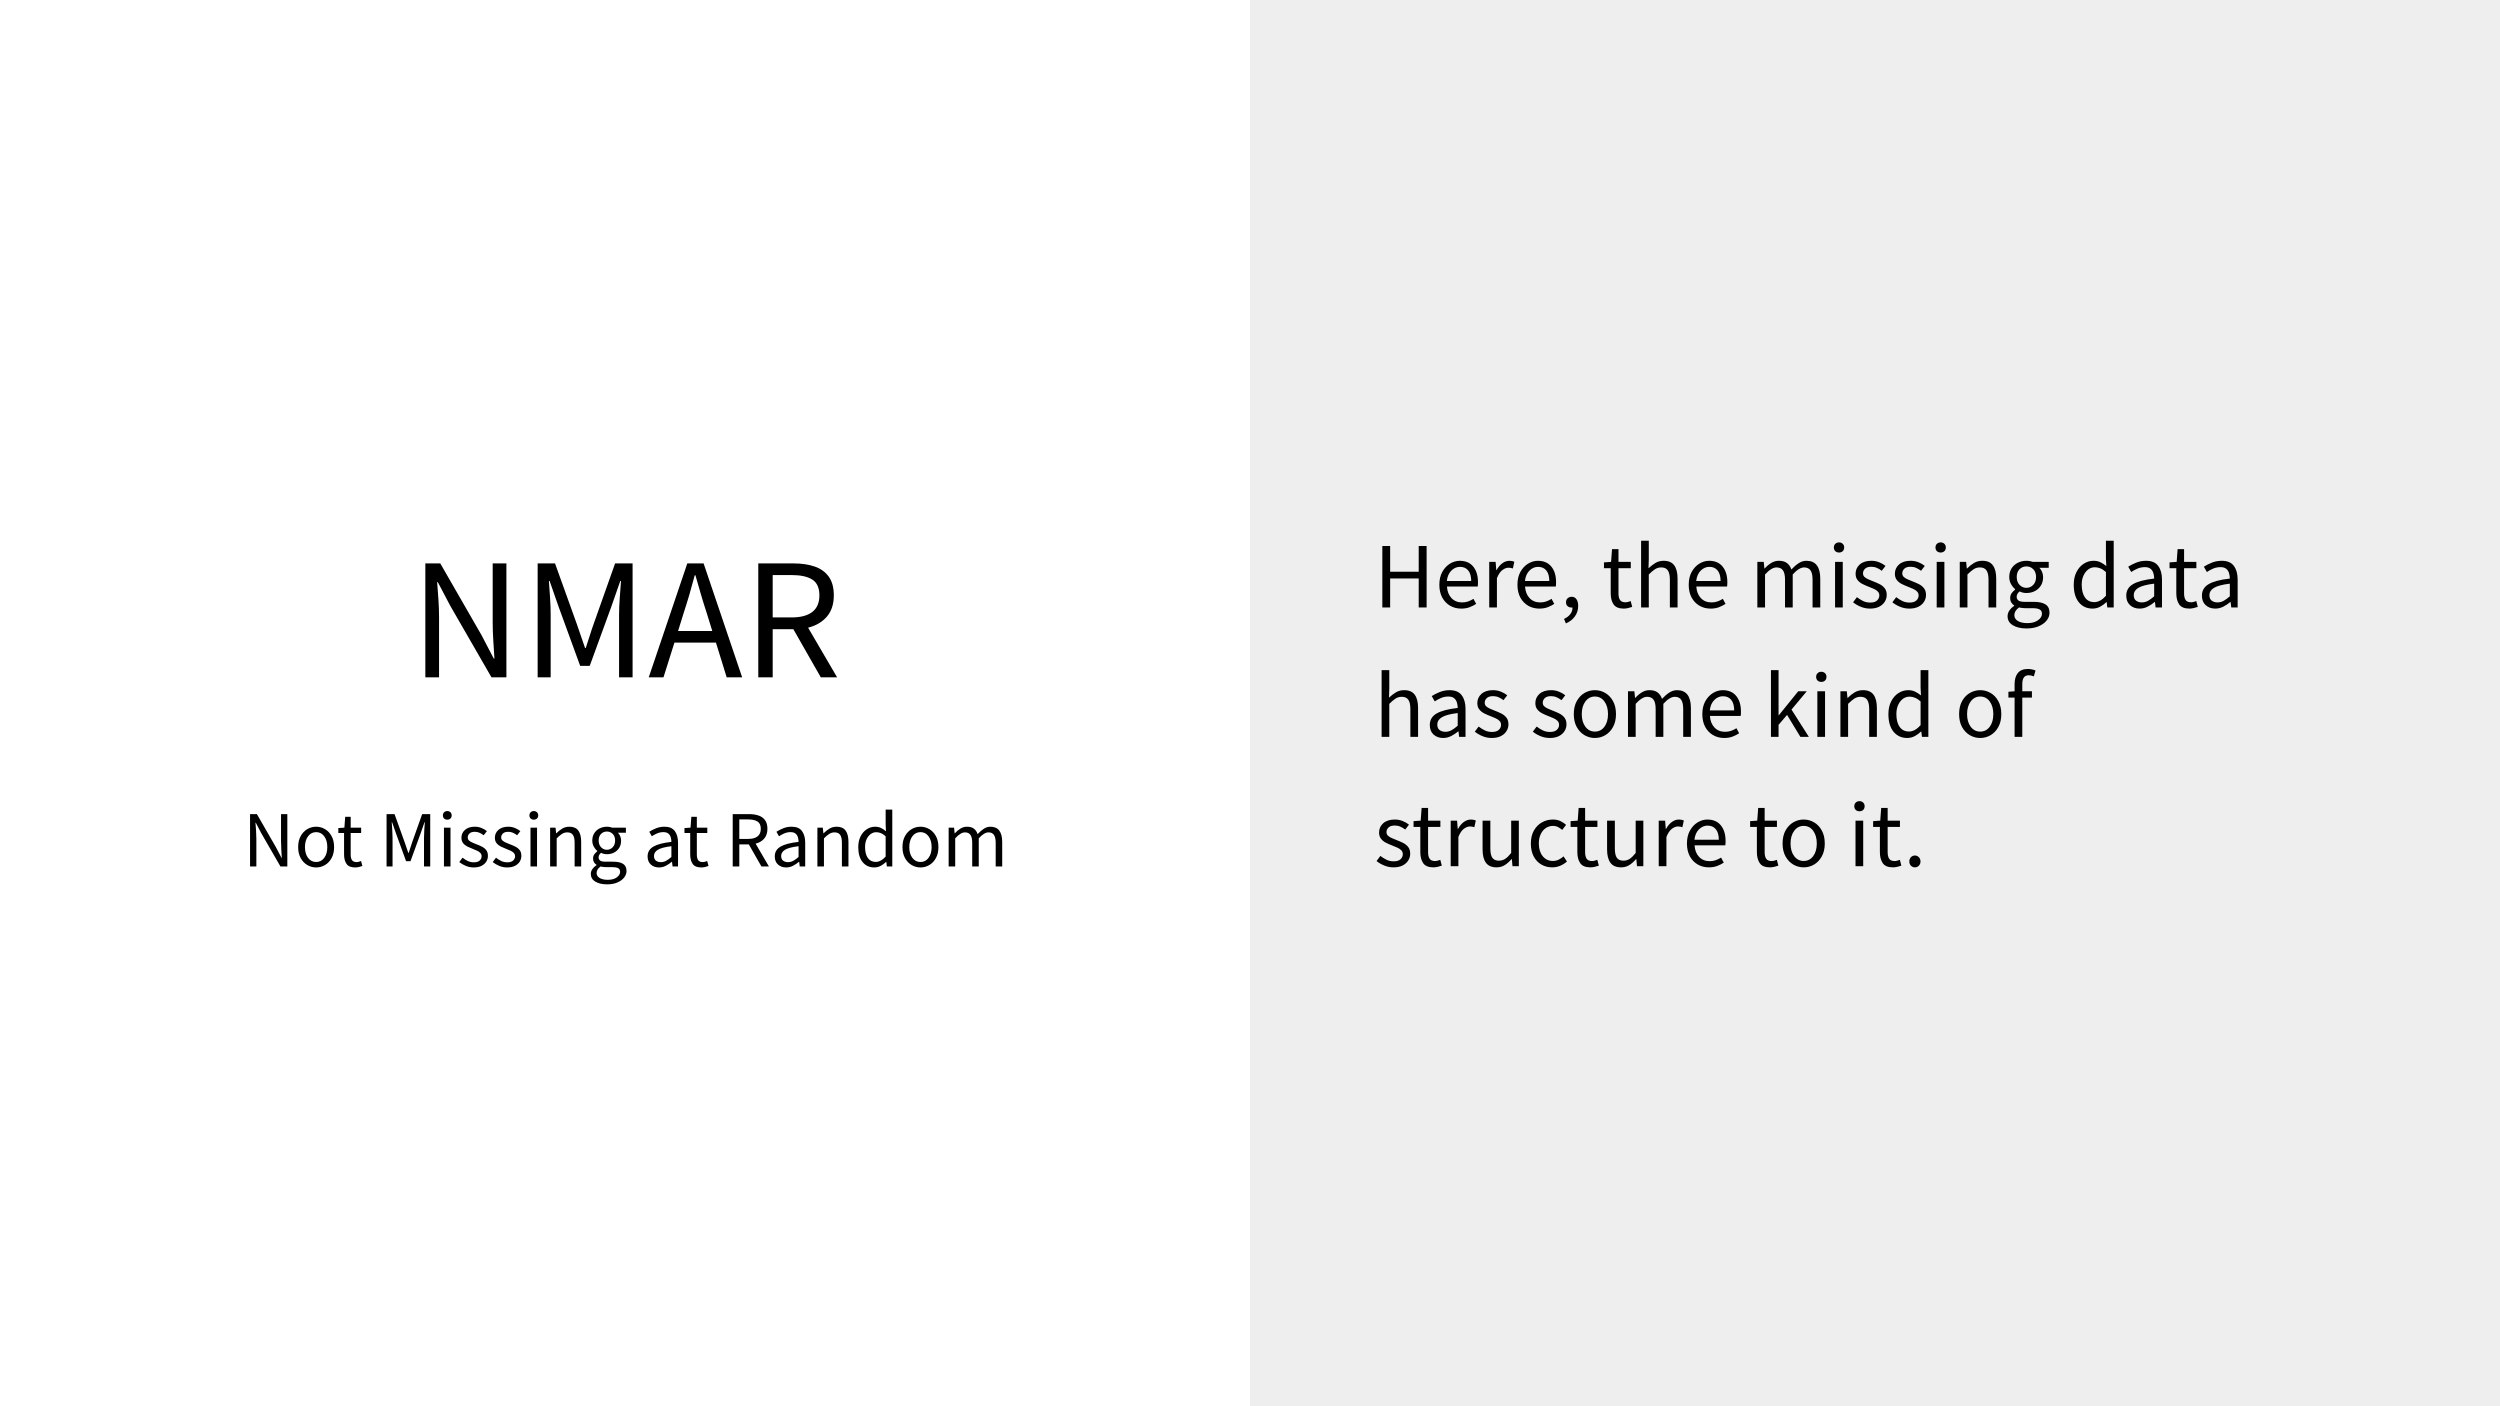 <svg version="1.1" viewBox="0.0 0.0 960.0 540.0" fill="none" stroke="none" stroke-linecap="square" stroke-miterlimit="10" xmlns:xlink="http://www.w3.org/1999/xlink" xmlns="http://www.w3.org/2000/svg"><rect x="0.0" y="0.0" width="960.0" height="540.0" fill="#808080" stroke="none"/><clipPath id="g11a952e67da_0_28.0"><path d="m0 0l960.0 0l0 540.0l-960.0 0l0 -540.0z" clip-rule="nonzero"/></clipPath><g clip-path="url(#g11a952e67da_0_28.0)"><path fill="#ffffff" d="m0 0l960.0 0l0 540.0l-960.0 0z" fill-rule="evenodd"/><path fill="#eeeeee" d="m480.0 -0.013l480.0 0l0 540.0l-480.0 0z" fill-rule="evenodd"/><path fill="#000000" fill-opacity="0.0" d="m27.874 129.467l424.693 0l0 155.622l-424.693 0z" fill-rule="evenodd"/><path fill="#000000" d="m163.333 260.089l0 -43.734l5.734 0l15.797 27.469l4.734 9.062l0.266 0q-0.203 -3.328 -0.438 -6.891q-0.234 -3.562 -0.234 -7.031l0 -22.609l5.266 0l0 43.734l-5.734 0l-15.859 -27.531l-4.734 -9.0l-0.266 0q0.266 3.266 0.5 6.734q0.234 3.469 0.234 6.938l0 22.859l-5.266 0zm43.127 0l0 -43.734l6.672 0l8.391 23.344q0.797 2.266 1.562 4.562q0.766 2.297 1.578 4.562l0.266 0q0.797 -2.266 1.484 -4.562q0.703 -2.297 1.516 -4.562l8.266 -23.344l6.719 0l0 43.734l-5.188 0l0 -24.062q0 -2.938 0.266 -6.5q0.266 -3.562 0.469 -6.438l-0.266 0l-3.469 9.938l-8.266 22.656l-3.672 0l-8.266 -22.656l-3.469 -9.938l-0.266 0q0.203 2.875 0.438 6.438q0.234 3.562 0.234 6.5l0 24.062l-5.0 0zm55.99 -24.469l-2.062 6.672l13.125 0l-2.062 -6.672q-1.203 -3.656 -2.266 -7.281q-1.062 -3.641 -2.141 -7.438l-0.266 0q-1.0 3.797 -2.062 7.438q-1.062 3.625 -2.266 7.281zm-13.328 24.469l14.797 -43.734l6.266 0l14.797 43.734l-5.938 0l-4.125 -13.328l-15.938 0l-4.203 13.328l-5.656 0zm42.058 0l0 -43.734l13.656 0q4.469 0 7.938 1.172q3.469 1.172 5.438 3.875q1.969 2.688 1.969 7.219q0 5.078 -2.672 8.172q-2.672 3.094 -7.203 4.234l11.141 19.062l-6.266 0l-10.531 -18.469l-7.938 0l0 18.469l-5.531 0zm5.531 -23l7.328 0q5.141 0 7.875 -2.094q2.734 -2.109 2.734 -6.375q0 -4.328 -2.734 -6.062q-2.734 -1.734 -7.875 -1.734l-7.328 0l0 16.266z" fill-rule="nonzero"/><path fill="#000000" fill-opacity="0.0" d="m27.874 294.286l424.693 0l0 129.669l-424.693 0z" fill-rule="evenodd"/><path fill="#ffffff" d="m93.254 303.286l293.933 0l0 36.8l-293.933 0l0 -36.8z" fill-rule="nonzero"/><path fill="#000000" fill-opacity="0.0" d="m93.254 302.56l52.422 0l0 38.535l-52.422 0l0 -38.535z" fill-rule="nonzero"/><path fill="#000000" d="m96.02 332.726l0 -20.109l2.625 0l7.266 12.625l2.188 4.172l0.109 0q-0.078 -1.531 -0.188 -3.172q-0.109 -1.641 -0.109 -3.234l0 -10.391l2.422 0l0 20.109l-2.641 0l-7.297 -12.656l-2.172 -4.141l-0.125 0q0.125 1.5 0.234 3.094q0.109 1.594 0.109 3.188l0 10.516l-2.422 0zm25.382 0.375q-1.812 0 -3.391 -0.922q-1.578 -0.922 -2.547 -2.672q-0.969 -1.75 -0.969 -4.203q0 -2.516 0.969 -4.25q0.969 -1.75 2.547 -2.672q1.578 -0.922 3.391 -0.922q1.828 0 3.391 0.922q1.578 0.922 2.531 2.672q0.969 1.734 0.969 4.25q0 2.453 -0.969 4.203q-0.953 1.75 -2.531 2.672q-1.562 0.922 -3.391 0.922zm0 -2.094q1.922 0 3.094 -1.578q1.188 -1.578 1.188 -4.125q0 -2.578 -1.188 -4.172q-1.172 -1.594 -3.094 -1.594q-1.906 0 -3.109 1.594q-1.188 1.594 -1.188 4.172q0 2.547 1.188 4.125q1.203 1.578 3.109 1.578zm14.985 2.094q-2.391 0 -3.328 -1.375q-0.938 -1.391 -0.938 -3.594l0 -8.25l-2.203 0l0 -1.906l2.328 -0.156l0.312 -4.156l2.109 0l0 4.156l4.016 0l0 2.062l-4.016 0l0 8.281q0 1.375 0.5 2.125q0.516 0.75 1.797 0.75q0.406 0 0.859 -0.141q0.469 -0.141 0.828 -0.25l0.5 1.891q-0.625 0.219 -1.344 0.391q-0.719 0.172 -1.422 0.172z" fill-rule="nonzero"/><path fill="#010000" fill-opacity="0.0" d="m145.676 302.56l241.51 0l0 38.535l-241.51 0l0 -38.535z" fill-rule="nonzero"/><path fill="#000000" d="m148.442 332.726l0 -20.109l3.062 0l3.859 10.734q0.375 1.031 0.719 2.094q0.359 1.062 0.719 2.094l0.125 0q0.375 -1.031 0.688 -2.094q0.328 -1.062 0.688 -2.094l3.812 -10.734l3.094 0l0 20.109l-2.391 0l0 -11.062q0 -1.359 0.109 -3.0q0.125 -1.641 0.219 -2.953l-0.125 0l-1.594 4.562l-3.797 10.438l-1.688 0l-3.797 -10.438l-1.594 -4.562l-0.125 0q0.094 1.312 0.203 2.953q0.109 1.641 0.109 3.0l0 11.062l-2.297 0zm22.037 0l0 -14.906l2.516 0l0 14.906l-2.516 0zm1.281 -17.969q-0.734 0 -1.219 -0.438q-0.469 -0.453 -0.469 -1.219q0 -0.734 0.469 -1.188q0.484 -0.469 1.219 -0.469q0.734 0 1.203 0.469q0.484 0.453 0.484 1.188q0 0.766 -0.484 1.219q-0.469 0.438 -1.203 0.438zm10.151 18.344q-1.594 0 -3.031 -0.594q-1.438 -0.609 -2.516 -1.469l1.25 -1.688q0.984 0.766 2.031 1.281q1.047 0.5 2.359 0.5q1.469 0 2.203 -0.688q0.734 -0.688 0.734 -1.641q0 -0.766 -0.5 -1.281q-0.5 -0.531 -1.297 -0.875q-0.781 -0.359 -1.594 -0.672q-1.047 -0.391 -2.062 -0.891q-1.016 -0.516 -1.656 -1.328q-0.641 -0.812 -0.641 -2.062q0 -1.812 1.359 -3.016q1.375 -1.219 3.797 -1.219q1.375 0 2.562 0.5q1.203 0.484 2.062 1.188l-1.234 1.594q-0.766 -0.578 -1.594 -0.953q-0.828 -0.375 -1.797 -0.375q-1.422 0 -2.078 0.656q-0.656 0.641 -0.656 1.5q0 0.703 0.453 1.156q0.469 0.438 1.203 0.766q0.734 0.312 1.562 0.656q1.078 0.391 2.109 0.906q1.047 0.5 1.734 1.344q0.688 0.844 0.688 2.25q0 1.203 -0.625 2.219q-0.625 1.0 -1.844 1.625q-1.203 0.609 -2.984 0.609zm12.845 0q-1.594 0 -3.031 -0.594q-1.438 -0.609 -2.516 -1.469l1.25 -1.688q0.984 0.766 2.031 1.281q1.047 0.5 2.359 0.5q1.469 0 2.203 -0.688q0.734 -0.688 0.734 -1.641q0 -0.766 -0.5 -1.281q-0.5 -0.531 -1.297 -0.875q-0.781 -0.359 -1.594 -0.672q-1.047 -0.391 -2.062 -0.891q-1.016 -0.516 -1.656 -1.328q-0.641 -0.812 -0.641 -2.062q0 -1.812 1.359 -3.016q1.375 -1.219 3.797 -1.219q1.375 0 2.562 0.5q1.203 0.484 2.062 1.188l-1.234 1.594q-0.766 -0.578 -1.594 -0.953q-0.828 -0.375 -1.797 -0.375q-1.422 0 -2.078 0.656q-0.656 0.641 -0.656 1.5q0 0.703 0.453 1.156q0.469 0.438 1.203 0.766q0.734 0.312 1.562 0.656q1.078 0.391 2.109 0.906q1.047 0.5 1.734 1.344q0.688 0.844 0.688 2.25q0 1.203 -0.625 2.219q-0.625 1.0 -1.844 1.625q-1.203 0.609 -2.984 0.609zm8.954 -0.375l0 -14.906l2.516 0l0 14.906l-2.516 0zm1.281 -17.969q-0.734 0 -1.219 -0.438q-0.469 -0.453 -0.469 -1.219q0 -0.734 0.469 -1.188q0.484 -0.469 1.219 -0.469q0.734 0 1.203 0.469q0.484 0.453 0.484 1.188q0 0.766 -0.484 1.219q-0.469 0.438 -1.203 0.438zm6.26 17.969l0 -14.906l2.078 0l0.219 2.156l0.094 0q1.078 -1.078 2.266 -1.797q1.203 -0.719 2.734 -0.719q2.359 0 3.438 1.484q1.094 1.484 1.094 4.344l0 9.438l-2.516 0l0 -9.109q0 -2.078 -0.672 -3.031q-0.672 -0.953 -2.141 -0.953q-1.141 0 -2.047 0.594q-0.906 0.578 -2.031 1.703l0 10.797l-2.516 0zm21.8 6.859q-2.734 0 -4.453 -1.047q-1.719 -1.031 -1.719 -2.969q0 -0.938 0.578 -1.812q0.594 -0.875 1.609 -1.547l0 -0.125q-0.562 -0.344 -0.953 -0.953q-0.375 -0.609 -0.375 -1.469q0 -0.953 0.516 -1.656q0.531 -0.703 1.109 -1.109l0 -0.125q-0.734 -0.609 -1.328 -1.641q-0.594 -1.047 -0.594 -2.375q0 -1.625 0.766 -2.812q0.766 -1.203 2.047 -1.844q1.297 -0.641 2.797 -0.641q0.609 0 1.156 0.109q0.562 0.109 0.953 0.25l5.188 0l0 1.938l-3.078 0q0.531 0.484 0.875 1.297q0.359 0.812 0.359 1.766q0 1.594 -0.734 2.766q-0.734 1.156 -1.969 1.797q-1.219 0.625 -2.75 0.625q-1.203 0 -2.25 -0.531q-0.391 0.344 -0.672 0.766q-0.266 0.406 -0.266 1.016q0 0.703 0.562 1.172q0.562 0.453 2.062 0.453l2.891 0q2.609 0 3.906 0.844q1.297 0.844 1.297 2.719q0 1.375 -0.922 2.531q-0.906 1.172 -2.594 1.891q-1.688 0.719 -4.016 0.719zm0 -13.266q1.281 0 2.219 -0.969q0.938 -0.969 0.938 -2.594q0 -1.625 -0.922 -2.531q-0.922 -0.922 -2.234 -0.922q-1.328 0 -2.25 0.922q-0.906 0.906 -0.906 2.531q0 1.625 0.922 2.594q0.938 0.969 2.234 0.969zm0.359 11.531q2.156 0 3.438 -0.938q1.281 -0.938 1.281 -2.109q0 -1.031 -0.781 -1.438q-0.781 -0.391 -2.219 -0.391l-2.578 0q-0.422 0 -0.938 -0.062q-0.5 -0.062 -0.984 -0.188q-0.797 0.578 -1.172 1.219q-0.359 0.656 -0.359 1.297q0 1.188 1.141 1.891q1.156 0.719 3.172 0.719zm19.629 -4.75q-1.875 0 -3.125 -1.125q-1.234 -1.125 -1.234 -3.109q0 -2.453 2.188 -3.75q2.203 -1.312 6.953 -1.828q0 -0.953 -0.266 -1.812q-0.266 -0.859 -0.922 -1.391q-0.656 -0.547 -1.875 -0.547q-1.297 0 -2.438 0.5q-1.125 0.484 -2.016 1.094l-0.984 -1.734q1.047 -0.688 2.562 -1.312q1.516 -0.625 3.297 -0.625q2.734 0 3.953 1.672q1.234 1.672 1.234 4.453l0 9.141l-2.094 0l-0.219 -1.781l-0.078 0q-1.047 0.859 -2.297 1.516q-1.234 0.641 -2.641 0.641zm0.734 -2.031q1.062 0 2.016 -0.516q0.953 -0.531 2.031 -1.469l0 -4.141q-3.719 0.453 -5.203 1.375q-1.484 0.922 -1.484 2.359q0 1.25 0.766 1.828q0.766 0.562 1.875 0.562zm15.537 2.031q-2.391 0 -3.328 -1.375q-0.938 -1.391 -0.938 -3.594l0 -8.25l-2.203 0l0 -1.906l2.328 -0.156l0.312 -4.156l2.109 0l0 4.156l4.016 0l0 2.062l-4.016 0l0 8.281q0 1.375 0.5 2.125q0.516 0.75 1.797 0.75q0.406 0 0.859 -0.141q0.469 -0.141 0.828 -0.25l0.5 1.891q-0.625 0.219 -1.344 0.391q-0.719 0.172 -1.422 0.172zm12.056 -0.375l0 -20.109l6.281 0q2.047 0 3.641 0.547q1.594 0.531 2.5 1.781q0.906 1.234 0.906 3.312q0 2.328 -1.234 3.766q-1.219 1.422 -3.297 1.938l5.109 8.766l-2.875 0l-4.844 -8.484l-3.656 0l0 8.484l-2.531 0zm2.531 -10.578l3.375 0q2.359 0 3.609 -0.953q1.266 -0.969 1.266 -2.938q0 -2.0 -1.266 -2.797q-1.25 -0.797 -3.609 -0.797l-3.375 0l0 7.484zm17.977 10.953q-1.875 0 -3.125 -1.125q-1.234 -1.125 -1.234 -3.109q0 -2.453 2.188 -3.75q2.203 -1.312 6.953 -1.828q0 -0.953 -0.266 -1.812q-0.266 -0.859 -0.922 -1.391q-0.656 -0.547 -1.875 -0.547q-1.297 0 -2.438 0.5q-1.125 0.484 -2.016 1.094l-0.984 -1.734q1.047 -0.688 2.562 -1.312q1.516 -0.625 3.297 -0.625q2.734 0 3.953 1.672q1.234 1.672 1.234 4.453l0 9.141l-2.094 0l-0.219 -1.781l-0.078 0q-1.047 0.859 -2.297 1.516q-1.234 0.641 -2.641 0.641zm0.734 -2.031q1.062 0 2.016 -0.516q0.953 -0.531 2.031 -1.469l0 -4.141q-3.719 0.453 -5.203 1.375q-1.484 0.922 -1.484 2.359q0 1.25 0.766 1.828q0.766 0.562 1.875 0.562zm11.279 1.656l0 -14.906l2.078 0l0.219 2.156l0.094 0q1.078 -1.078 2.266 -1.797q1.203 -0.719 2.734 -0.719q2.359 0 3.438 1.484q1.094 1.484 1.094 4.344l0 9.438l-2.516 0l0 -9.109q0 -2.078 -0.672 -3.031q-0.672 -0.953 -2.141 -0.953q-1.141 0 -2.047 0.594q-0.906 0.578 -2.031 1.703l0 10.797l-2.516 0zm21.863 0.375q-2.797 0 -4.484 -2.031q-1.688 -2.047 -1.688 -5.766q0 -2.422 0.906 -4.172q0.906 -1.766 2.391 -2.719q1.484 -0.953 3.172 -0.953q1.297 0 2.234 0.469q0.953 0.453 1.938 1.25l-0.125 -2.547l0 -5.734l2.547 0l0 21.828l-2.078 0l-0.219 -1.75l-0.094 0q-0.859 0.859 -2.031 1.5q-1.156 0.625 -2.469 0.625zm0.547 -2.125q1.953 0 3.797 -2.047l0 -7.797q-0.953 -0.859 -1.828 -1.203q-0.859 -0.359 -1.781 -0.359q-1.203 0 -2.172 0.734q-0.953 0.719 -1.547 1.984q-0.578 1.266 -0.578 2.984q0 2.672 1.062 4.188q1.078 1.516 3.047 1.516zm17.171 2.125q-1.812 0 -3.391 -0.922q-1.578 -0.922 -2.547 -2.672q-0.969 -1.75 -0.969 -4.203q0 -2.516 0.969 -4.25q0.969 -1.75 2.547 -2.672q1.578 -0.922 3.391 -0.922q1.828 0 3.391 0.922q1.578 0.922 2.531 2.672q0.969 1.734 0.969 4.25q0 2.453 -0.969 4.203q-0.953 1.75 -2.531 2.672q-1.562 0.922 -3.391 0.922zm0 -2.094q1.922 0 3.094 -1.578q1.188 -1.578 1.188 -4.125q0 -2.578 -1.188 -4.172q-1.172 -1.594 -3.094 -1.594q-1.906 0 -3.109 1.594q-1.188 1.594 -1.188 4.172q0 2.547 1.188 4.125q1.203 1.578 3.109 1.578zm10.819 1.719l0 -14.906l2.078 0l0.219 2.156l0.094 0q0.984 -1.078 2.141 -1.797q1.172 -0.719 2.484 -0.719q1.719 0 2.688 0.75q0.969 0.75 1.422 2.094q1.172 -1.25 2.359 -2.047q1.203 -0.797 2.547 -0.797q2.297 0 3.406 1.484q1.125 1.484 1.125 4.344l0 9.438l-2.5 0l0 -9.109q0 -2.078 -0.688 -3.031q-0.672 -0.953 -2.078 -0.953q-1.656 0 -3.734 2.297l0 10.797l-2.516 0l0 -9.109q0 -2.078 -0.688 -3.031q-0.672 -0.953 -2.109 -0.953q-1.656 0 -3.734 2.297l0 10.797l-2.516 0z" fill-rule="nonzero"/><path fill="#000000" fill-opacity="0.0" d="m518.583 76.018l402.835 0l0 387.937l-402.835 0z" fill-rule="evenodd"/><path fill="#000000" d="m530.817 233.267l0 -23.609l3.0 0l0 9.891l10.969 0l0 -9.891l3.031 0l0 23.609l-3.031 0l0 -11.125l-10.969 0l0 11.125l-3.0 0zm30.284 0.438q-2.344 0 -4.25 -1.094q-1.906 -1.109 -3.031 -3.156q-1.109 -2.062 -1.109 -4.906q0 -2.875 1.125 -4.922q1.141 -2.062 2.938 -3.172q1.812 -1.109 3.781 -1.109q3.359 0 5.172 2.234q1.812 2.219 1.812 5.969q0 0.469 -0.016 0.922q-0.016 0.438 -0.094 0.766l-11.797 0q0.172 2.781 1.734 4.438q1.578 1.656 4.094 1.656q1.25 0 2.312 -0.375q1.062 -0.391 2.047 -1.0l1.031 1.938q-1.109 0.734 -2.531 1.281q-1.422 0.531 -3.219 0.531zm-5.516 -10.594l9.359 0q0 -2.656 -1.141 -4.047q-1.125 -1.391 -3.172 -1.391q-1.844 0 -3.297 1.422q-1.453 1.422 -1.75 4.016zm16.278 10.156l0 -17.5l2.453 0l0.25 3.172l0.109 0q0.891 -1.656 2.188 -2.625q1.297 -0.969 2.781 -0.969q1.031 0 1.859 0.359l-0.562 2.594q-0.438 -0.156 -0.797 -0.219q-0.359 -0.078 -0.906 -0.078q-1.109 0 -2.328 0.906q-1.203 0.891 -2.094 3.125l0 11.234l-2.953 0zm19.226 0.438q-2.344 0 -4.25 -1.094q-1.906 -1.109 -3.031 -3.156q-1.109 -2.062 -1.109 -4.906q0 -2.875 1.125 -4.922q1.141 -2.062 2.938 -3.172q1.812 -1.109 3.781 -1.109q3.359 0 5.172 2.234q1.812 2.219 1.812 5.969q0 0.469 -0.016 0.922q-0.016 0.438 -0.094 0.766l-11.797 0q0.172 2.781 1.734 4.438q1.578 1.656 4.094 1.656q1.25 0 2.312 -0.375q1.062 -0.391 2.047 -1.0l1.031 1.938q-1.109 0.734 -2.531 1.281q-1.422 0.531 -3.219 0.531zm-5.516 -10.594l9.359 0q0 -2.656 -1.141 -4.047q-1.125 -1.391 -3.172 -1.391q-1.844 0 -3.297 1.422q-1.453 1.422 -1.75 4.016zm15.731 16.281l-0.719 -1.734q1.547 -0.688 2.406 -1.828q0.875 -1.125 0.844 -2.562q-0.078 0.031 -0.188 0.031q-0.109 0 -0.172 0q-0.875 0 -1.5 -0.516q-0.625 -0.531 -0.625 -1.531q0 -0.969 0.641 -1.531q0.656 -0.562 1.547 -0.562q1.156 0 1.812 0.938q0.672 0.938 0.672 2.562q0 2.297 -1.266 4.047q-1.25 1.75 -3.453 2.688zm22.211 -5.688q-2.797 0 -3.906 -1.625q-1.094 -1.625 -1.094 -4.219l0 -9.672l-2.594 0l0 -2.234l2.734 -0.188l0.359 -4.891l2.484 0l0 4.891l4.719 0l0 2.422l-4.719 0l0 9.719q0 1.609 0.594 2.5q0.594 0.875 2.109 0.875q0.469 0 1.0 -0.156q0.547 -0.156 0.984 -0.312l0.578 2.234q-0.719 0.25 -1.578 0.453q-0.844 0.203 -1.672 0.203zm6.668 -0.438l0 -25.625l2.953 0l0 6.984l-0.109 3.594q1.266 -1.188 2.641 -2.031q1.391 -0.844 3.188 -0.844q2.781 0 4.047 1.75q1.281 1.734 1.281 5.078l0 11.094l-2.953 0l0 -10.688q0 -2.453 -0.797 -3.562q-0.781 -1.125 -2.516 -1.125q-1.328 0 -2.391 0.688q-1.062 0.688 -2.391 2.016l0 12.672l-2.953 0zm26.678 0.438q-2.344 0 -4.25 -1.094q-1.906 -1.109 -3.031 -3.156q-1.109 -2.062 -1.109 -4.906q0 -2.875 1.125 -4.922q1.141 -2.062 2.938 -3.172q1.812 -1.109 3.781 -1.109q3.359 0 5.172 2.234q1.812 2.219 1.812 5.969q0 0.469 -0.016 0.922q-0.016 0.438 -0.094 0.766l-11.797 0q0.172 2.781 1.734 4.438q1.578 1.656 4.094 1.656q1.25 0 2.312 -0.375q1.062 -0.391 2.047 -1.0l1.031 1.938q-1.109 0.734 -2.531 1.281q-1.422 0.531 -3.219 0.531zm-5.516 -10.594l9.359 0q0 -2.656 -1.141 -4.047q-1.125 -1.391 -3.172 -1.391q-1.844 0 -3.297 1.422q-1.453 1.422 -1.75 4.016zm23.478 10.156l0 -17.5l2.453 0l0.25 2.531l0.109 0q1.141 -1.266 2.5 -2.109q1.375 -0.844 2.938 -0.844q2.016 0 3.141 0.891q1.141 0.875 1.672 2.453q1.375 -1.484 2.781 -2.406q1.406 -0.938 2.984 -0.938q2.703 0 4.016 1.75q1.312 1.734 1.312 5.078l0 11.094l-2.953 0l0 -10.688q0 -2.453 -0.797 -3.562q-0.781 -1.125 -2.438 -1.125q-1.953 0 -4.391 2.703l0 12.672l-2.953 0l0 -10.688q0 -2.453 -0.797 -3.562q-0.797 -1.125 -2.484 -1.125q-1.938 0 -4.391 2.703l0 12.672l-2.953 0zm29.844 0l0 -17.5l2.953 0l0 17.5l-2.953 0zm1.516 -21.094q-0.859 0 -1.422 -0.516q-0.562 -0.531 -0.562 -1.438q0 -0.859 0.562 -1.391q0.562 -0.547 1.422 -0.547q0.859 0 1.422 0.547q0.562 0.531 0.562 1.391q0 0.906 -0.562 1.438q-0.562 0.516 -1.422 0.516zm11.919 21.531q-1.875 0 -3.578 -0.703q-1.688 -0.703 -2.938 -1.719l1.469 -1.969q1.156 0.891 2.375 1.484q1.219 0.594 2.766 0.594q1.734 0 2.594 -0.797q0.875 -0.812 0.875 -1.938q0 -0.906 -0.594 -1.516q-0.594 -0.609 -1.516 -1.016q-0.922 -0.422 -1.891 -0.781q-1.219 -0.469 -2.422 -1.062q-1.188 -0.594 -1.938 -1.547q-0.75 -0.953 -0.75 -2.422q0 -2.125 1.594 -3.547q1.609 -1.422 4.453 -1.422q1.609 0 3.016 0.578q1.406 0.562 2.422 1.391l-1.438 1.875q-0.906 -0.688 -1.875 -1.109q-0.969 -0.438 -2.125 -0.438q-1.656 0 -2.438 0.766q-0.766 0.75 -0.766 1.75q0 0.828 0.531 1.359q0.547 0.516 1.406 0.906q0.859 0.375 1.844 0.766q1.25 0.469 2.469 1.062q1.234 0.594 2.047 1.594q0.812 0.984 0.812 2.641q0 1.391 -0.75 2.578q-0.734 1.188 -2.156 1.922q-1.422 0.719 -3.5 0.719zm15.084 0q-1.875 0 -3.578 -0.703q-1.688 -0.703 -2.938 -1.719l1.469 -1.969q1.156 0.891 2.375 1.484q1.219 0.594 2.766 0.594q1.734 0 2.594 -0.797q0.875 -0.812 0.875 -1.938q0 -0.906 -0.594 -1.516q-0.594 -0.609 -1.516 -1.016q-0.922 -0.422 -1.891 -0.781q-1.219 -0.469 -2.422 -1.062q-1.188 -0.594 -1.938 -1.547q-0.75 -0.953 -0.75 -2.422q0 -2.125 1.594 -3.547q1.609 -1.422 4.453 -1.422q1.609 0 3.016 0.578q1.406 0.562 2.422 1.391l-1.438 1.875q-0.906 -0.688 -1.875 -1.109q-0.969 -0.438 -2.125 -0.438q-1.656 0 -2.438 0.766q-0.766 0.75 -0.766 1.75q0 0.828 0.531 1.359q0.547 0.516 1.406 0.906q0.859 0.375 1.844 0.766q1.25 0.469 2.469 1.062q1.234 0.594 2.047 1.594q0.812 0.984 0.812 2.641q0 1.391 -0.75 2.578q-0.734 1.188 -2.156 1.922q-1.422 0.719 -3.5 0.719zm10.506 -0.438l0 -17.5l2.953 0l0 17.5l-2.953 0zm1.516 -21.094q-0.859 0 -1.422 -0.516q-0.562 -0.531 -0.562 -1.438q0 -0.859 0.562 -1.391q0.562 -0.547 1.422 -0.547q0.859 0 1.422 0.547q0.562 0.531 0.562 1.391q0 0.906 -0.562 1.438q-0.562 0.516 -1.422 0.516zm7.34 21.094l0 -17.5l2.453 0l0.25 2.531l0.109 0q1.25 -1.266 2.656 -2.109q1.406 -0.844 3.203 -0.844q2.781 0 4.047 1.75q1.281 1.734 1.281 5.078l0 11.094l-2.953 0l0 -10.688q0 -2.453 -0.797 -3.562q-0.781 -1.125 -2.516 -1.125q-1.328 0 -2.391 0.688q-1.062 0.688 -2.391 2.016l0 12.672l-2.953 0zm25.598 8.062q-3.203 0 -5.219 -1.234q-2.016 -1.219 -2.016 -3.484q0 -1.109 0.672 -2.141q0.688 -1.016 1.875 -1.812l0 -0.141q-0.641 -0.406 -1.094 -1.125q-0.453 -0.719 -0.453 -1.719q0 -1.125 0.609 -1.953q0.625 -0.828 1.297 -1.297l0 -0.141q-0.859 -0.719 -1.562 -1.938q-0.703 -1.234 -0.703 -2.781q0 -1.906 0.891 -3.312q0.906 -1.406 2.422 -2.156q1.516 -0.75 3.281 -0.75q0.719 0 1.359 0.125q0.656 0.125 1.125 0.297l6.078 0l0 2.266l-3.594 0q0.609 0.578 1.016 1.531q0.422 0.953 0.422 2.078q0 1.875 -0.875 3.25q-0.859 1.359 -2.297 2.094q-1.438 0.734 -3.234 0.734q-1.406 0 -2.625 -0.609q-0.469 0.391 -0.797 0.891q-0.328 0.484 -0.328 1.203q0 0.828 0.656 1.375q0.672 0.531 2.438 0.531l3.391 0q3.062 0 4.594 0.984q1.531 0.984 1.531 3.188q0 1.625 -1.094 2.984q-1.078 1.375 -3.062 2.219q-1.969 0.844 -4.703 0.844zm0 -15.594q1.516 0 2.609 -1.125q1.094 -1.141 1.094 -3.047q0 -1.906 -1.078 -2.984q-1.078 -1.078 -2.625 -1.078q-1.547 0 -2.641 1.078q-1.078 1.078 -1.078 2.984q0 1.906 1.094 3.047q1.109 1.125 2.625 1.125zm0.422 13.547q2.531 0 4.031 -1.109q1.516 -1.094 1.516 -2.453q0 -1.234 -0.922 -1.703q-0.906 -0.469 -2.609 -0.469l-3.016 0q-0.5 0 -1.094 -0.078q-0.594 -0.062 -1.172 -0.203q-0.938 0.688 -1.375 1.438q-0.422 0.766 -0.422 1.516q0 1.406 1.344 2.234q1.344 0.828 3.719 0.828zm24.985 -5.578q-3.266 0 -5.25 -2.391q-1.984 -2.406 -1.984 -6.766q0 -2.844 1.062 -4.906q1.062 -2.078 2.812 -3.188q1.75 -1.109 3.719 -1.109q1.516 0 2.625 0.547q1.125 0.531 2.281 1.469l-0.141 -3.0l0 -6.719l2.984 0l0 25.625l-2.453 0l-0.25 -2.047l-0.109 0q-1.0 1.0 -2.375 1.75q-1.375 0.734 -2.922 0.734zm0.656 -2.484q2.297 0 4.469 -2.422l0 -9.141q-1.125 -1.0 -2.156 -1.406q-1.016 -0.422 -2.094 -0.422q-1.406 0 -2.547 0.844q-1.125 0.844 -1.812 2.344q-0.688 1.484 -0.688 3.5q0 3.141 1.25 4.922q1.266 1.781 3.578 1.781zm17.386 2.484q-2.203 0 -3.656 -1.312q-1.453 -1.328 -1.453 -3.656q0 -2.891 2.562 -4.406q2.578 -1.531 8.156 -2.156q0 -1.109 -0.312 -2.109q-0.297 -1.016 -1.078 -1.641q-0.766 -0.641 -2.203 -0.641q-1.516 0 -2.844 0.578q-1.328 0.578 -2.375 1.297l-1.156 -2.047q1.234 -0.797 3.016 -1.531q1.781 -0.734 3.859 -0.734q3.203 0 4.641 1.969q1.453 1.953 1.453 5.219l0 10.734l-2.453 0l-0.25 -2.094l-0.109 0q-1.219 1.016 -2.688 1.781q-1.453 0.75 -3.109 0.75zm0.859 -2.375q1.266 0 2.375 -0.609q1.125 -0.625 2.375 -1.734l0 -4.859q-4.344 0.531 -6.094 1.625q-1.75 1.078 -1.75 2.766q0 1.469 0.891 2.141q0.906 0.672 2.203 0.672zm18.249 2.375q-2.797 0 -3.906 -1.625q-1.094 -1.625 -1.094 -4.219l0 -9.672l-2.594 0l0 -2.234l2.734 -0.188l0.359 -4.891l2.484 0l0 4.891l4.719 0l0 2.422l-4.719 0l0 9.719q0 1.609 0.594 2.5q0.594 0.875 2.109 0.875q0.469 0 1.0 -0.156q0.547 -0.156 0.984 -0.312l0.578 2.234q-0.719 0.25 -1.578 0.453q-0.844 0.203 -1.672 0.203zm9.943 0q-2.203 0 -3.656 -1.312q-1.453 -1.328 -1.453 -3.656q0 -2.891 2.562 -4.406q2.578 -1.531 8.156 -2.156q0 -1.109 -0.312 -2.109q-0.297 -1.016 -1.078 -1.641q-0.766 -0.641 -2.203 -0.641q-1.516 0 -2.844 0.578q-1.328 0.578 -2.375 1.297l-1.156 -2.047q1.234 -0.797 3.016 -1.531q1.781 -0.734 3.859 -0.734q3.203 0 4.641 1.969q1.453 1.953 1.453 5.219l0 10.734l-2.453 0l-0.25 -2.094l-0.109 0q-1.219 1.016 -2.688 1.781q-1.453 0.75 -3.109 0.75zm0.859 -2.375q1.266 0 2.375 -0.609q1.125 -0.625 2.375 -1.734l0 -4.859q-4.344 0.531 -6.094 1.625q-1.75 1.078 -1.75 2.766q0 1.469 0.891 2.141q0.906 0.672 2.203 0.672z" fill-rule="nonzero"/><path fill="#000000" d="m530.536 282.947l0 -25.625l2.953 0l0 6.984l-0.109 3.594q1.266 -1.188 2.641 -2.031q1.391 -0.844 3.188 -0.844q2.781 0 4.047 1.75q1.281 1.734 1.281 5.078l0 11.094l-2.953 0l0 -10.688q0 -2.453 -0.797 -3.562q-0.781 -1.125 -2.516 -1.125q-1.328 0 -2.391 0.688q-1.062 0.688 -2.391 2.016l0 12.672l-2.953 0zm23.615 0.438q-2.203 0 -3.656 -1.312q-1.453 -1.328 -1.453 -3.656q0 -2.891 2.562 -4.406q2.578 -1.531 8.156 -2.156q0 -1.109 -0.312 -2.109q-0.297 -1.016 -1.078 -1.641q-0.766 -0.641 -2.203 -0.641q-1.516 0 -2.844 0.578q-1.328 0.578 -2.375 1.297l-1.156 -2.047q1.234 -0.797 3.016 -1.531q1.781 -0.734 3.859 -0.734q3.203 0 4.641 1.969q1.453 1.953 1.453 5.219l0 10.734l-2.453 0l-0.25 -2.094l-0.109 0q-1.219 1.016 -2.688 1.781q-1.453 0.75 -3.109 0.75zm0.859 -2.375q1.266 0 2.375 -0.609q1.125 -0.625 2.375 -1.734l0 -4.859q-4.344 0.531 -6.094 1.625q-1.75 1.078 -1.75 2.766q0 1.469 0.891 2.141q0.906 0.672 2.203 0.672zm17.832 2.375q-1.875 0 -3.578 -0.703q-1.688 -0.703 -2.938 -1.719l1.469 -1.969q1.156 0.891 2.375 1.484q1.219 0.594 2.766 0.594q1.734 0 2.594 -0.797q0.875 -0.812 0.875 -1.938q0 -0.906 -0.594 -1.516q-0.594 -0.609 -1.516 -1.016q-0.922 -0.422 -1.891 -0.781q-1.219 -0.469 -2.422 -1.062q-1.188 -0.594 -1.938 -1.547q-0.75 -0.953 -0.75 -2.422q0 -2.125 1.594 -3.547q1.609 -1.422 4.453 -1.422q1.609 0 3.016 0.578q1.406 0.562 2.422 1.391l-1.438 1.875q-0.906 -0.688 -1.875 -1.109q-0.969 -0.438 -2.125 -0.438q-1.656 0 -2.438 0.766q-0.766 0.75 -0.766 1.75q0 0.828 0.531 1.359q0.547 0.516 1.406 0.906q0.859 0.375 1.844 0.766q1.25 0.469 2.469 1.062q1.234 0.594 2.047 1.594q0.812 0.984 0.812 2.641q0 1.391 -0.75 2.578q-0.734 1.188 -2.156 1.922q-1.422 0.719 -3.5 0.719zm22.284 0q-1.875 0 -3.578 -0.703q-1.688 -0.703 -2.938 -1.719l1.469 -1.969q1.156 0.891 2.375 1.484q1.219 0.594 2.766 0.594q1.734 0 2.594 -0.797q0.875 -0.812 0.875 -1.938q0 -0.906 -0.594 -1.516q-0.594 -0.609 -1.516 -1.016q-0.922 -0.422 -1.891 -0.781q-1.219 -0.469 -2.422 -1.062q-1.188 -0.594 -1.938 -1.547q-0.75 -0.953 -0.75 -2.422q0 -2.125 1.594 -3.547q1.609 -1.422 4.453 -1.422q1.609 0 3.016 0.578q1.406 0.562 2.422 1.391l-1.438 1.875q-0.906 -0.688 -1.875 -1.109q-0.969 -0.438 -2.125 -0.438q-1.656 0 -2.438 0.766q-0.766 0.75 -0.766 1.75q0 0.828 0.531 1.359q0.547 0.516 1.406 0.906q0.859 0.375 1.844 0.766q1.25 0.469 2.469 1.062q1.234 0.594 2.047 1.594q0.812 0.984 0.812 2.641q0 1.391 -0.75 2.578q-0.734 1.188 -2.156 1.922q-1.422 0.719 -3.5 0.719zm17.303 0q-2.125 0 -3.984 -1.078q-1.844 -1.094 -2.984 -3.141q-1.125 -2.047 -1.125 -4.938q0 -2.938 1.125 -4.984q1.141 -2.062 2.984 -3.141q1.859 -1.078 3.984 -1.078q2.172 0 4.0 1.078q1.844 1.078 2.969 3.141q1.141 2.047 1.141 4.984q0 2.891 -1.141 4.938q-1.125 2.047 -2.969 3.141q-1.828 1.078 -4.0 1.078zm0 -2.453q2.281 0 3.656 -1.844q1.391 -1.859 1.391 -4.859q0 -3.016 -1.391 -4.891q-1.375 -1.875 -3.656 -1.875q-2.219 0 -3.625 1.875q-1.406 1.875 -1.406 4.891q0 3.0 1.406 4.859q1.406 1.844 3.625 1.844zm12.715 2.016l0 -17.5l2.453 0l0.25 2.531l0.109 0q1.141 -1.266 2.5 -2.109q1.375 -0.844 2.938 -0.844q2.016 0 3.141 0.891q1.141 0.875 1.672 2.453q1.375 -1.484 2.781 -2.406q1.406 -0.938 2.984 -0.938q2.703 0 4.016 1.75q1.312 1.734 1.312 5.078l0 11.094l-2.953 0l0 -10.688q0 -2.453 -0.797 -3.562q-0.781 -1.125 -2.438 -1.125q-1.953 0 -4.391 2.703l0 12.672l-2.953 0l0 -10.688q0 -2.453 -0.797 -3.562q-0.797 -1.125 -2.484 -1.125q-1.938 0 -4.391 2.703l0 12.672l-2.953 0zm36.938 0.438q-2.344 0 -4.25 -1.094q-1.906 -1.109 -3.031 -3.156q-1.109 -2.062 -1.109 -4.906q0 -2.875 1.125 -4.922q1.141 -2.062 2.938 -3.172q1.812 -1.109 3.781 -1.109q3.359 0 5.172 2.234q1.812 2.219 1.812 5.969q0 0.469 -0.016 0.922q-0.016 0.438 -0.094 0.766l-11.797 0q0.172 2.781 1.734 4.438q1.578 1.656 4.094 1.656q1.25 0 2.312 -0.375q1.062 -0.391 2.047 -1.0l1.031 1.938q-1.109 0.734 -2.531 1.281q-1.422 0.531 -3.219 0.531zm-5.516 -10.594l9.359 0q0 -2.656 -1.141 -4.047q-1.125 -1.391 -3.172 -1.391q-1.844 0 -3.297 1.422q-1.453 1.422 -1.75 4.016zm23.478 10.156l0 -25.625l2.922 0l0 17.344l0.094 0l7.453 -9.219l3.281 0l-5.859 7.031l6.656 10.469l-3.25 0l-5.109 -8.422l-3.266 3.812l0 4.609l-2.922 0zm17.82 0l0 -17.5l2.953 0l0 17.5l-2.953 0zm1.516 -21.094q-0.859 0 -1.422 -0.516q-0.562 -0.531 -0.562 -1.438q0 -0.859 0.562 -1.391q0.562 -0.547 1.422 -0.547q0.859 0 1.422 0.547q0.562 0.531 0.562 1.391q0 0.906 -0.562 1.438q-0.562 0.516 -1.422 0.516zm7.34 21.094l0 -17.5l2.453 0l0.25 2.531l0.109 0q1.25 -1.266 2.656 -2.109q1.406 -0.844 3.203 -0.844q2.781 0 4.047 1.75q1.281 1.734 1.281 5.078l0 11.094l-2.953 0l0 -10.688q0 -2.453 -0.797 -3.562q-0.781 -1.125 -2.516 -1.125q-1.328 0 -2.391 0.688q-1.062 0.688 -2.391 2.016l0 12.672l-2.953 0zm25.661 0.438q-3.266 0 -5.25 -2.391q-1.984 -2.406 -1.984 -6.766q0 -2.844 1.062 -4.906q1.062 -2.078 2.812 -3.188q1.75 -1.109 3.719 -1.109q1.516 0 2.625 0.547q1.125 0.531 2.281 1.469l-0.141 -3.0l0 -6.719l2.984 0l0 25.625l-2.453 0l-0.25 -2.047l-0.109 0q-1.0 1.0 -2.375 1.75q-1.375 0.734 -2.922 0.734zm0.656 -2.484q2.297 0 4.469 -2.422l0 -9.141q-1.125 -1.0 -2.156 -1.406q-1.016 -0.422 -2.094 -0.422q-1.406 0 -2.547 0.844q-1.125 0.844 -1.812 2.344q-0.688 1.484 -0.688 3.5q0 3.141 1.25 4.922q1.266 1.781 3.578 1.781zm27.352 2.484q-2.125 0 -3.984 -1.078q-1.844 -1.094 -2.984 -3.141q-1.125 -2.047 -1.125 -4.938q0 -2.938 1.125 -4.984q1.141 -2.062 2.984 -3.141q1.859 -1.078 3.984 -1.078q2.172 0 4.0 1.078q1.844 1.078 2.969 3.141q1.141 2.047 1.141 4.984q0 2.891 -1.141 4.938q-1.125 2.047 -2.969 3.141q-1.828 1.078 -4.0 1.078zm0 -2.453q2.281 0 3.656 -1.844q1.391 -1.859 1.391 -4.859q0 -3.016 -1.391 -4.891q-1.375 -1.875 -3.656 -1.875q-2.219 0 -3.625 1.875q-1.406 1.875 -1.406 4.891q0 3.0 1.406 4.859q1.406 1.844 3.625 1.844zm13.215 2.016l0 -15.078l-2.375 0l0 -2.234l2.375 -0.188l0 -2.766q0 -2.672 1.234 -4.234q1.25 -1.562 3.875 -1.562q0.828 0 1.578 0.172q0.766 0.156 1.344 0.406l-0.641 2.266q-0.984 -0.438 -1.984 -0.438q-2.453 0 -2.453 3.391l0 2.766l3.703 0l0 2.422l-3.703 0l0 15.078l-2.953 0z" fill-rule="nonzero"/><path fill="#000000" d="m535.114 333.064q-1.875 0 -3.578 -0.703q-1.688 -0.703 -2.938 -1.719l1.469 -1.969q1.156 0.891 2.375 1.484q1.219 0.594 2.766 0.594q1.734 0 2.594 -0.797q0.875 -0.812 0.875 -1.938q0 -0.906 -0.594 -1.516q-0.594 -0.609 -1.516 -1.016q-0.922 -0.422 -1.891 -0.781q-1.219 -0.469 -2.422 -1.062q-1.188 -0.594 -1.938 -1.547q-0.75 -0.953 -0.75 -2.422q0 -2.125 1.594 -3.547q1.609 -1.422 4.453 -1.422q1.609 0 3.016 0.578q1.406 0.562 2.422 1.391l-1.438 1.875q-0.906 -0.688 -1.875 -1.109q-0.969 -0.438 -2.125 -0.438q-1.656 0 -2.438 0.766q-0.766 0.75 -0.766 1.75q0 0.828 0.531 1.359q0.547 0.516 1.406 0.906q0.859 0.375 1.844 0.766q1.25 0.469 2.469 1.062q1.234 0.594 2.047 1.594q0.812 0.984 0.812 2.641q0 1.391 -0.75 2.578q-0.734 1.188 -2.156 1.922q-1.422 0.719 -3.5 0.719zm15.286 0q-2.797 0 -3.906 -1.625q-1.094 -1.625 -1.094 -4.219l0 -9.672l-2.594 0l0 -2.234l2.734 -0.188l0.359 -4.891l2.484 0l0 4.891l4.719 0l0 2.422l-4.719 0l0 9.719q0 1.609 0.594 2.5q0.594 0.875 2.109 0.875q0.469 0 1.0 -0.156q0.547 -0.156 0.984 -0.312l0.578 2.234q-0.719 0.25 -1.578 0.453q-0.844 0.203 -1.672 0.203zm6.668 -0.438l0 -17.5l2.453 0l0.25 3.172l0.109 0q0.891 -1.656 2.188 -2.625q1.297 -0.969 2.781 -0.969q1.031 0 1.859 0.359l-0.562 2.594q-0.438 -0.156 -0.797 -0.219q-0.359 -0.078 -0.906 -0.078q-1.109 0 -2.328 0.906q-1.203 0.891 -2.094 3.125l0 11.234l-2.953 0zm17.601 0.438q-2.766 0 -4.062 -1.75q-1.297 -1.75 -1.297 -5.094l0 -11.094l2.984 0l0 10.703q0 2.438 0.766 3.562q0.781 1.109 2.516 1.109q1.359 0 2.422 -0.703q1.062 -0.703 2.297 -2.25l0 -12.422l2.938 0l0 17.5l-2.438 0l-0.25 -2.734l-0.109 0q-1.234 1.438 -2.609 2.312q-1.359 0.859 -3.156 0.859zm21.381 0q-2.297 0 -4.172 -1.078q-1.875 -1.094 -2.953 -3.141q-1.078 -2.047 -1.078 -4.938q0 -2.938 1.172 -4.984q1.172 -2.062 3.094 -3.141q1.922 -1.078 4.156 -1.078q1.734 0 2.969 0.609q1.25 0.609 2.141 1.438l-1.5 1.938q-0.766 -0.672 -1.609 -1.109q-0.844 -0.438 -1.891 -0.438q-1.578 0 -2.828 0.859q-1.234 0.844 -1.938 2.375q-0.703 1.516 -0.703 3.531q0 3.0 1.484 4.859q1.5 1.844 3.906 1.844q1.234 0 2.266 -0.516q1.047 -0.531 1.844 -1.25l1.297 1.984q-1.188 1.047 -2.625 1.641q-1.438 0.594 -3.031 0.594zm14.65 0q-2.797 0 -3.906 -1.625q-1.094 -1.625 -1.094 -4.219l0 -9.672l-2.594 0l0 -2.234l2.734 -0.188l0.359 -4.891l2.484 0l0 4.891l4.719 0l0 2.422l-4.719 0l0 9.719q0 1.609 0.594 2.5q0.594 0.875 2.109 0.875q0.469 0 1.0 -0.156q0.547 -0.156 0.984 -0.312l0.578 2.234q-0.719 0.25 -1.578 0.453q-0.844 0.203 -1.672 0.203zm11.777 0q-2.766 0 -4.062 -1.75q-1.297 -1.75 -1.297 -5.094l0 -11.094l2.984 0l0 10.703q0 2.438 0.766 3.562q0.781 1.109 2.516 1.109q1.359 0 2.422 -0.703q1.062 -0.703 2.297 -2.25l0 -12.422l2.938 0l0 17.5l-2.438 0l-0.25 -2.734l-0.109 0q-1.234 1.438 -2.609 2.312q-1.359 0.859 -3.156 0.859zm14.475 -0.438l0 -17.5l2.453 0l0.25 3.172l0.109 0q0.891 -1.656 2.188 -2.625q1.297 -0.969 2.781 -0.969q1.031 0 1.859 0.359l-0.562 2.594q-0.438 -0.156 -0.797 -0.219q-0.359 -0.078 -0.906 -0.078q-1.109 0 -2.328 0.906q-1.203 0.891 -2.094 3.125l0 11.234l-2.953 0zm19.226 0.438q-2.344 0 -4.25 -1.094q-1.906 -1.109 -3.031 -3.156q-1.109 -2.062 -1.109 -4.906q0 -2.875 1.125 -4.922q1.141 -2.062 2.938 -3.172q1.812 -1.109 3.781 -1.109q3.359 0 5.172 2.234q1.812 2.219 1.812 5.969q0 0.469 -0.016 0.922q-0.016 0.438 -0.094 0.766l-11.797 0q0.172 2.781 1.734 4.438q1.578 1.656 4.094 1.656q1.25 0 2.312 -0.375q1.062 -0.391 2.047 -1.0l1.031 1.938q-1.109 0.734 -2.531 1.281q-1.422 0.531 -3.219 0.531zm-5.516 -10.594l9.359 0q0 -2.656 -1.141 -4.047q-1.125 -1.391 -3.172 -1.391q-1.844 0 -3.297 1.422q-1.453 1.422 -1.75 4.016zm28.978 10.594q-2.797 0 -3.906 -1.625q-1.094 -1.625 -1.094 -4.219l0 -9.672l-2.594 0l0 -2.234l2.734 -0.188l0.359 -4.891l2.484 0l0 4.891l4.719 0l0 2.422l-4.719 0l0 9.719q0 1.609 0.594 2.5q0.594 0.875 2.109 0.875q0.469 0 1.0 -0.156q0.547 -0.156 0.984 -0.312l0.578 2.234q-0.719 0.25 -1.578 0.453q-0.844 0.203 -1.672 0.203zm12.961 0q-2.125 0 -3.984 -1.078q-1.844 -1.094 -2.984 -3.141q-1.125 -2.047 -1.125 -4.938q0 -2.938 1.125 -4.984q1.141 -2.062 2.984 -3.141q1.859 -1.078 3.984 -1.078q2.172 0 4.0 1.078q1.844 1.078 2.969 3.141q1.141 2.047 1.141 4.984q0 2.891 -1.141 4.938q-1.125 2.047 -2.969 3.141q-1.828 1.078 -4.0 1.078zm0 -2.453q2.281 0 3.656 -1.844q1.391 -1.859 1.391 -4.859q0 -3.016 -1.391 -4.891q-1.375 -1.875 -3.656 -1.875q-2.219 0 -3.625 1.875q-1.406 1.875 -1.406 4.891q0 3.0 1.406 4.859q1.406 1.844 3.625 1.844zm19.915 2.016l0 -17.5l2.953 0l0 17.5l-2.953 0zm1.516 -21.094q-0.859 0 -1.422 -0.516q-0.562 -0.531 -0.562 -1.438q0 -0.859 0.562 -1.391q0.562 -0.547 1.422 -0.547q0.859 0 1.422 0.547q0.562 0.531 0.562 1.391q0 0.906 -0.562 1.438q-0.562 0.516 -1.422 0.516zm12.84 21.531q-2.797 0 -3.906 -1.625q-1.094 -1.625 -1.094 -4.219l0 -9.672l-2.594 0l0 -2.234l2.734 -0.188l0.359 -4.891l2.484 0l0 4.891l4.719 0l0 2.422l-4.719 0l0 9.719q0 1.609 0.594 2.5q0.594 0.875 2.109 0.875q0.469 0 1.0 -0.156q0.547 -0.156 0.984 -0.312l0.578 2.234q-0.719 0.25 -1.578 0.453q-0.844 0.203 -1.672 0.203zm8.467 0q-0.906 0 -1.531 -0.625q-0.625 -0.641 -0.625 -1.609q0 -1.047 0.625 -1.672q0.625 -0.641 1.531 -0.641q0.859 0 1.484 0.641q0.641 0.625 0.641 1.672q0 0.969 -0.641 1.609q-0.625 0.625 -1.484 0.625z" fill-rule="nonzero"/></g></svg>